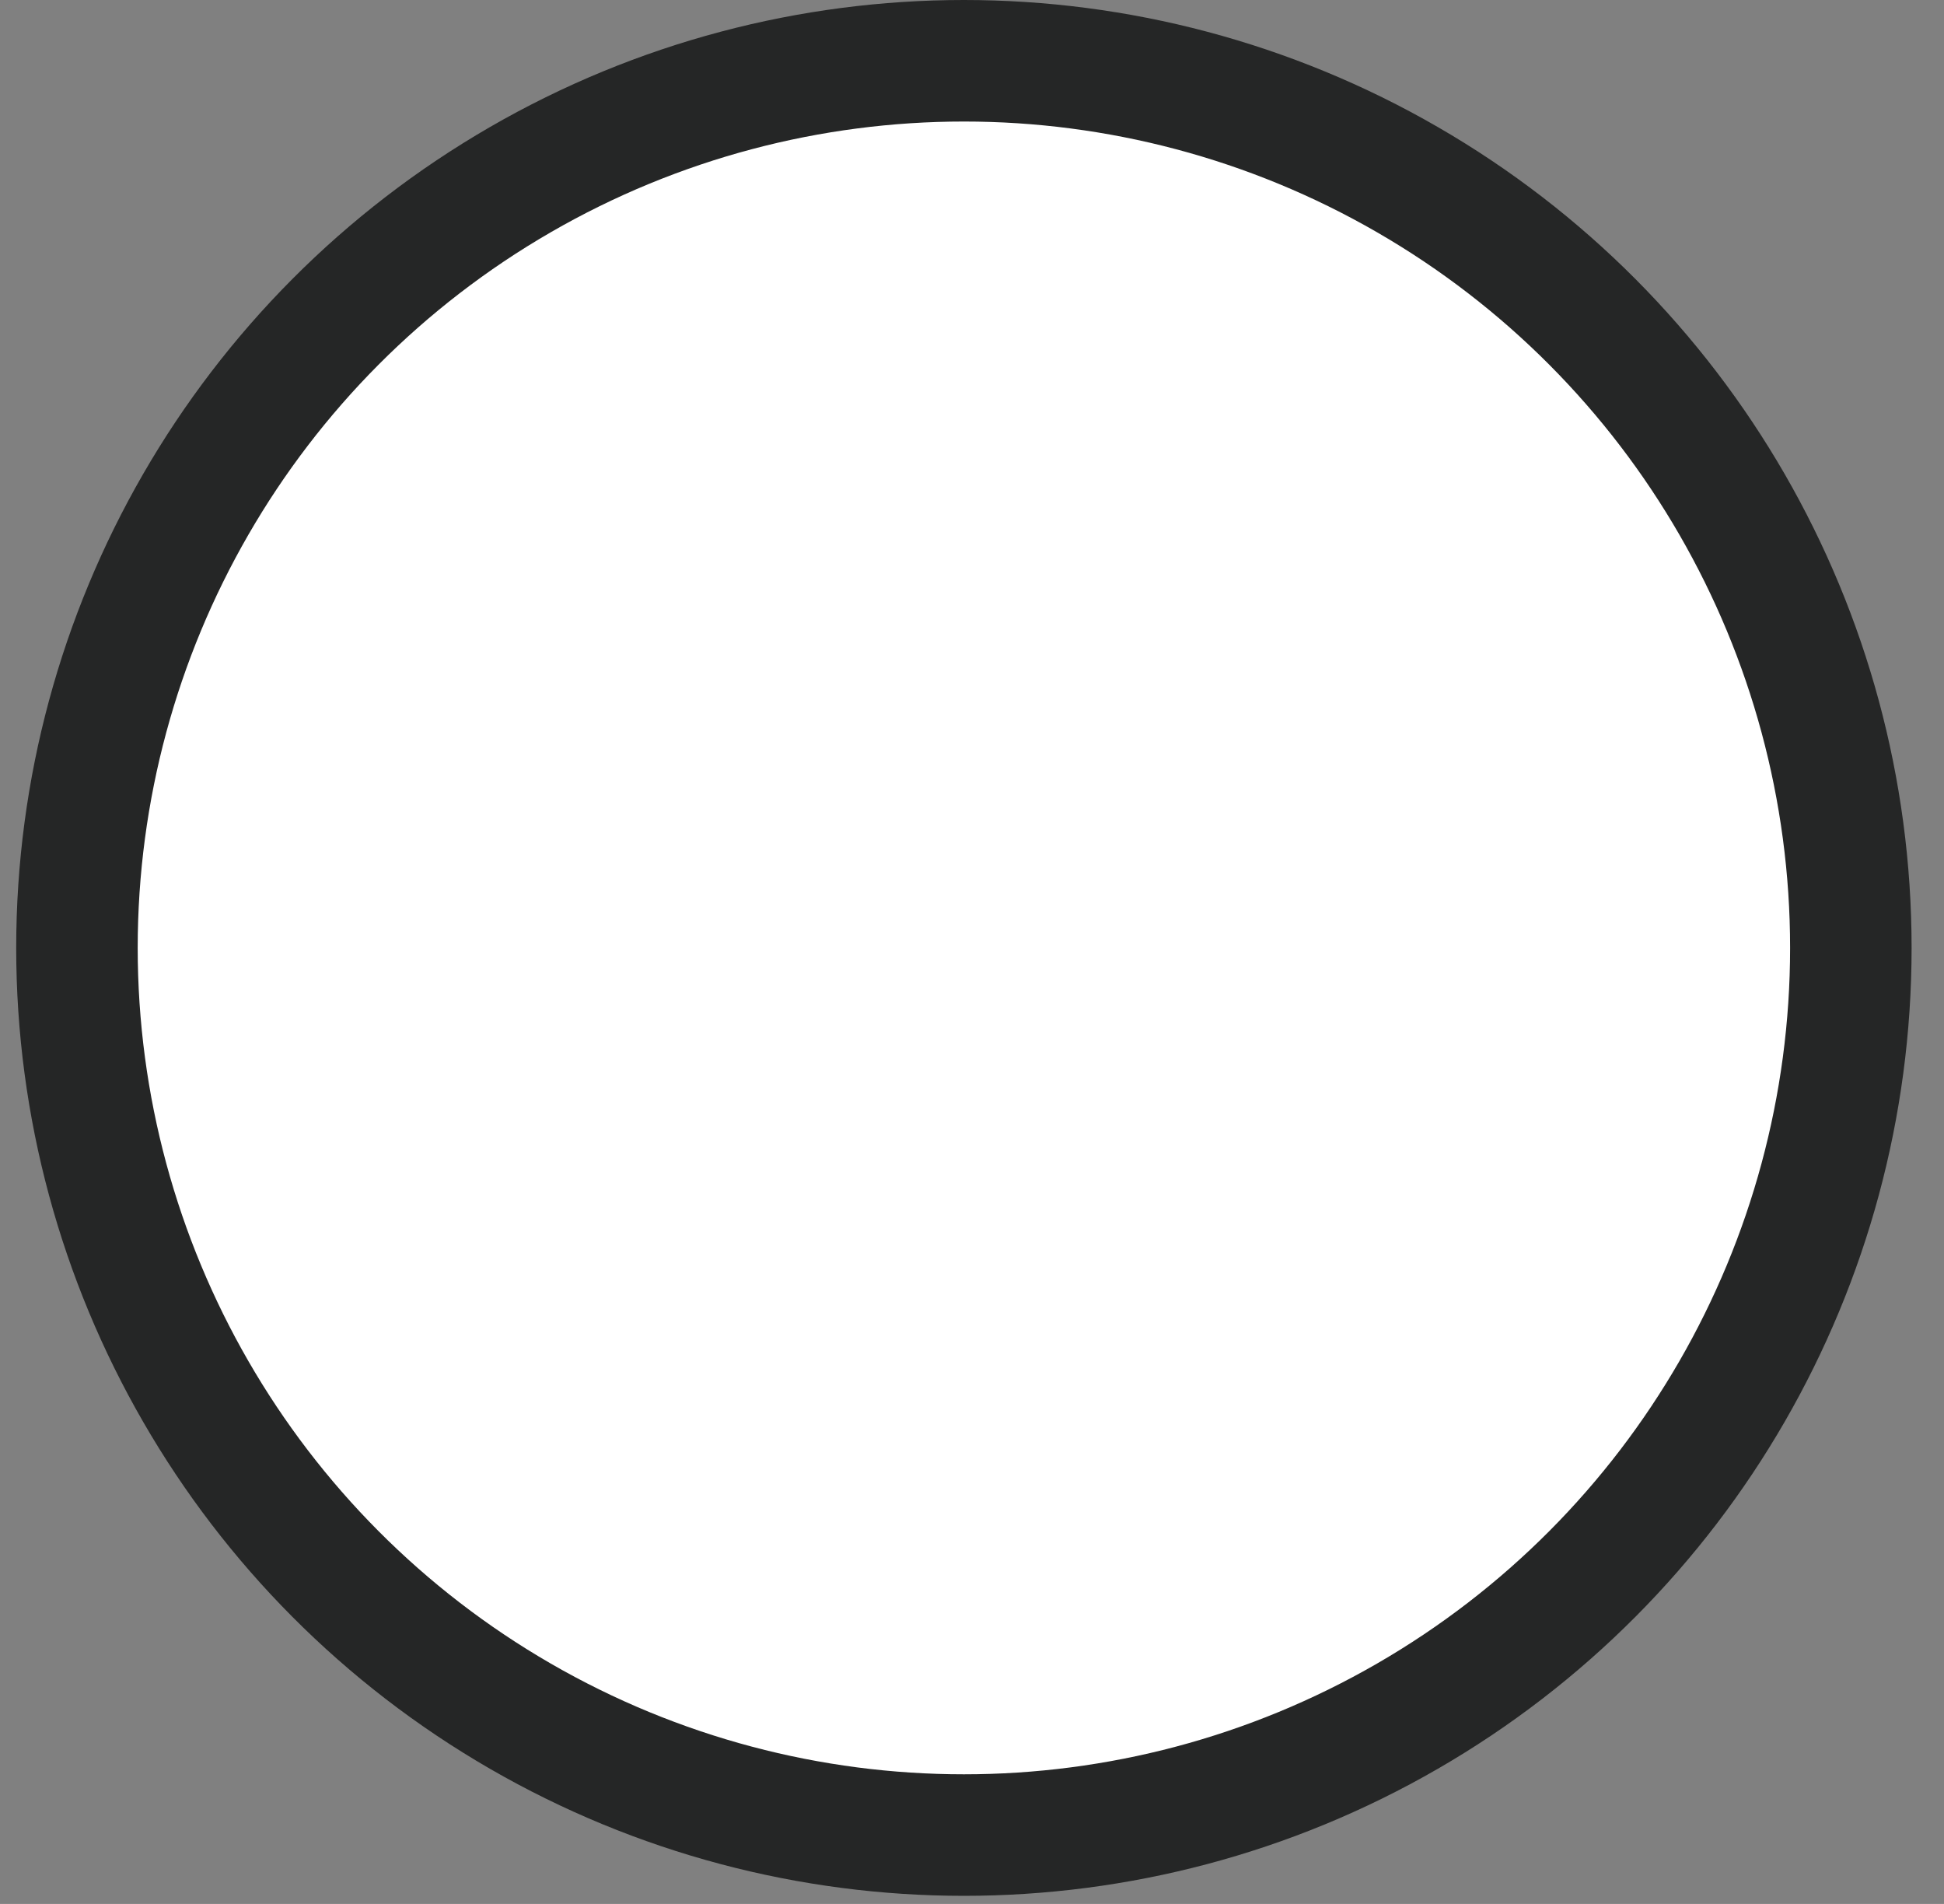 <?xml version="1.0" encoding="UTF-8" standalone="no"?>
<svg width="48px" height="47px" viewBox="0 0 48 47" version="1.1" xmlns="http://www.w3.org/2000/svg" xmlns:xlink="http://www.w3.org/1999/xlink">
    <rect x="0" y="0" width="48" height="47" fill="#808080" stroke="none"/>
    <!-- Generator: Sketch 3.8.1 (29687) - http://www.bohemiancoding.com/sketch -->
    <title>shar</title>
    <desc>Created with Sketch.</desc>
    <defs></defs>
    <g id="Page-1" stroke="none" stroke-width="1" fill="none" fill-rule="evenodd">
        <g id="shar" transform="translate(1, 1)">
            <circle id="Oval" fill="#FFFFFF" cx="22.8" cy="22.4" r="21.9"></circle>
            <circle id="o2" stroke="#252626" stroke-width="3" cx="22.8" cy="22.4" r="21.9"></circle>
        </g>
    </g>
</svg>